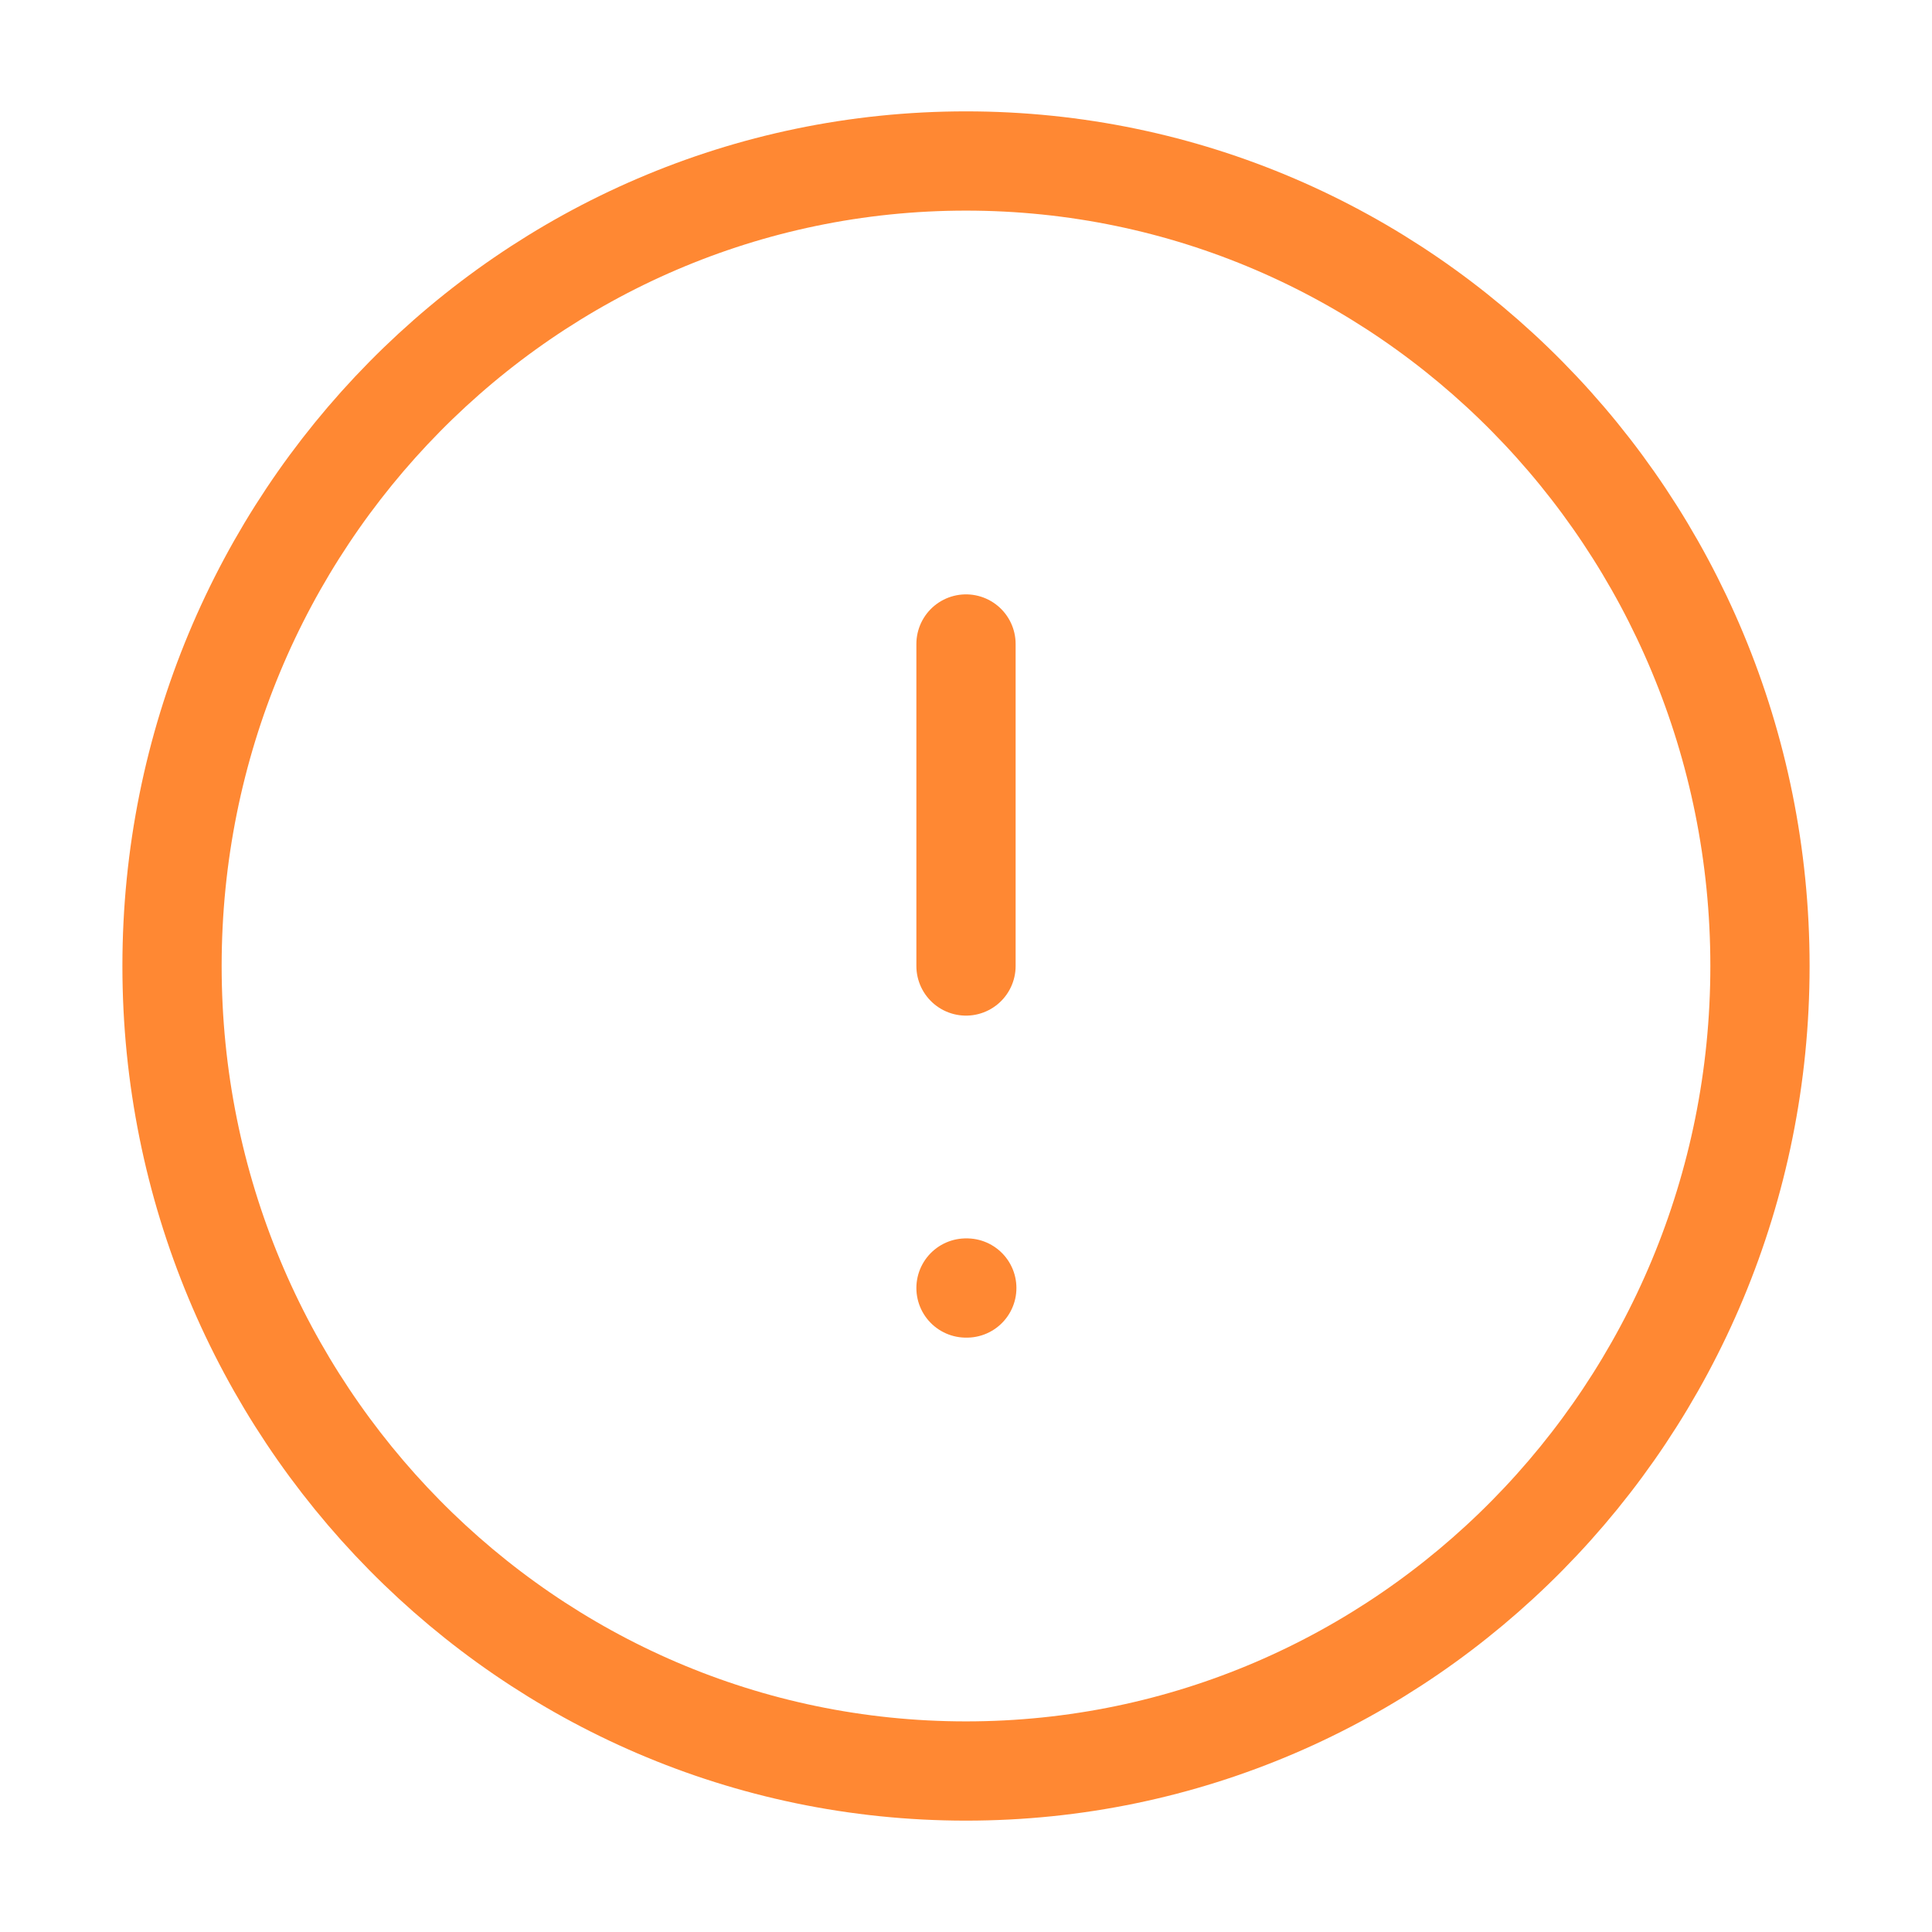 <svg width="73" height="73" viewBox="0 0 73 73" fill="none" xmlns="http://www.w3.org/2000/svg">
<path d="M36.5 66.917C53.069 66.917 66.5 53.299 66.5 36.5C66.5 19.701 53.069 6.083 36.5 6.083C19.931 6.083 6.5 19.701 6.5 36.5C6.5 53.299 19.931 66.917 36.5 66.917Z" stroke="#FF8833" stroke-width="3.75" stroke-linecap="round" stroke-linejoin="round"/>
<path d="M36.5 48.667H36.53" stroke="#FF8833" stroke-width="3.75" stroke-linecap="round" stroke-linejoin="round"/>
<path d="M36.5 24.333V36.5" stroke="#FF8833" stroke-width="3.75" stroke-linecap="round" stroke-linejoin="round"/>
</svg>
